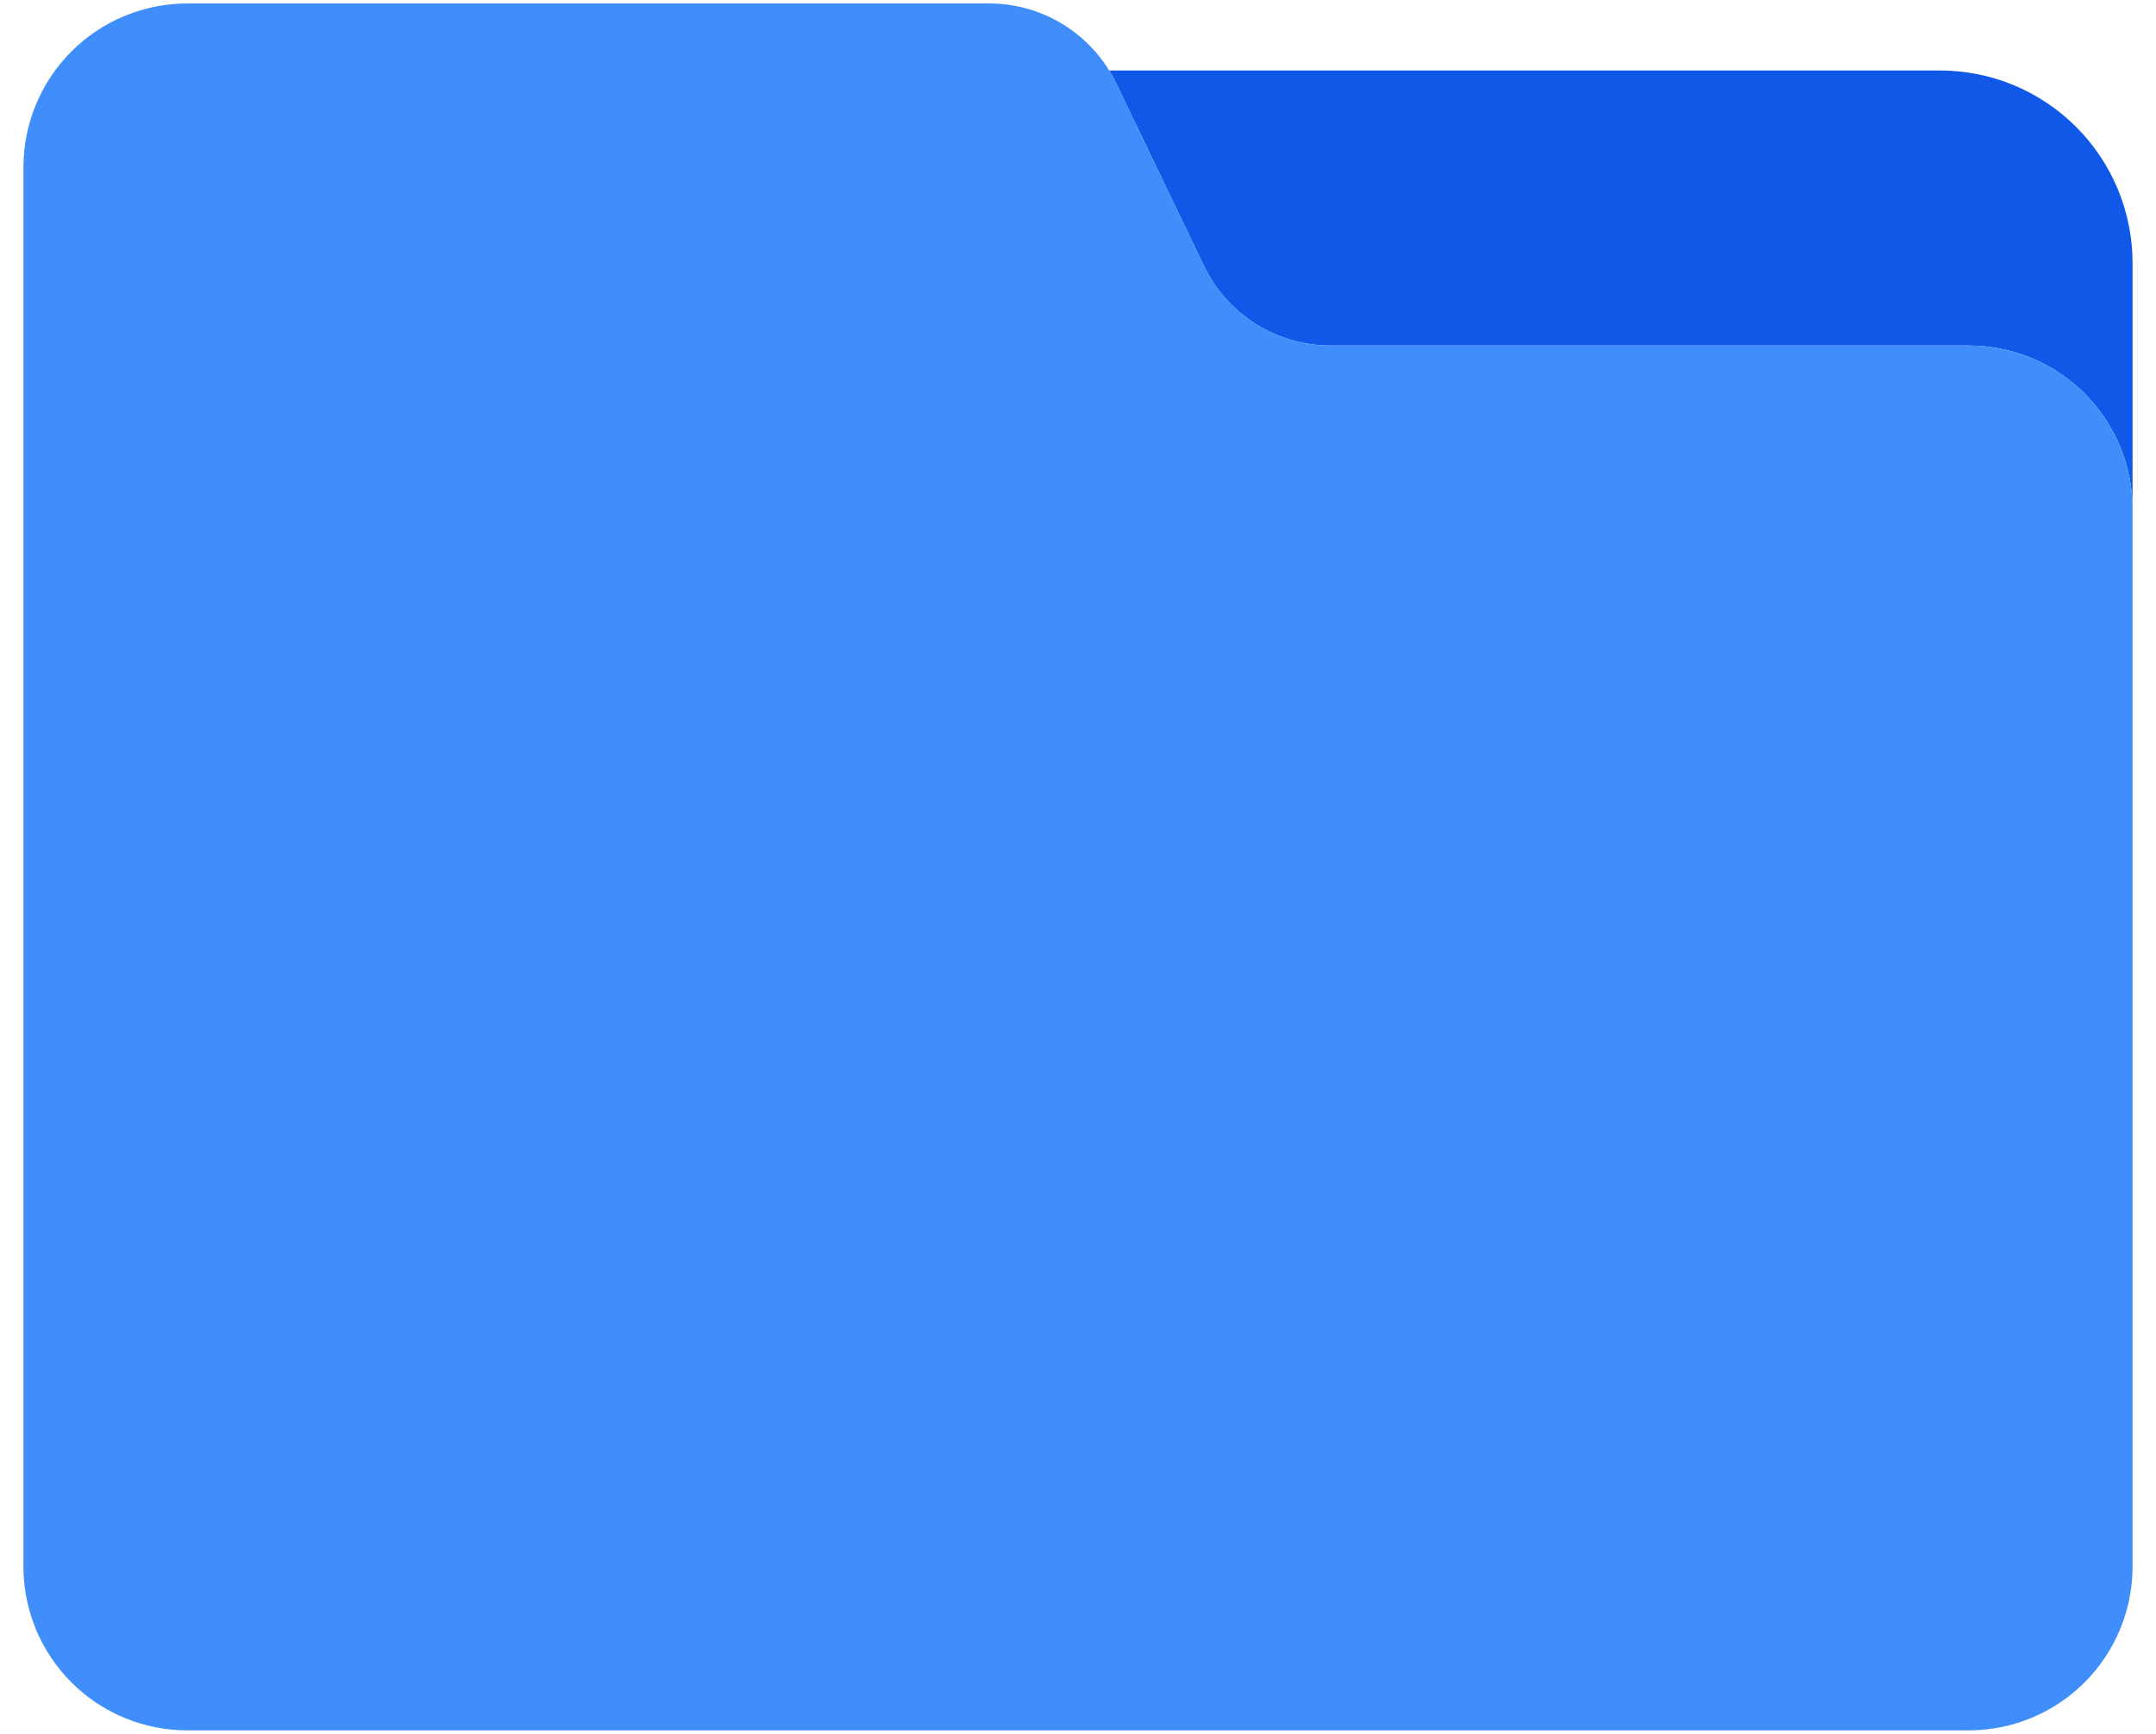 <svg width="46" height="37" viewBox="0 0 46 37" fill="none" xmlns="http://www.w3.org/2000/svg">
<path d="M45.5 5.614V10.864C45.499 9.939 45.131 9.052 44.477 8.397C43.823 7.743 42.935 7.375 42.01 7.374H28.39C27.824 7.374 27.27 7.214 26.791 6.912C26.313 6.611 25.929 6.18 25.685 5.669L23.815 1.779C23.771 1.685 23.721 1.593 23.665 1.504H41.39C42.48 1.504 43.525 1.937 44.296 2.708C45.067 3.479 45.5 4.524 45.5 5.614Z" fill="#1058E8"/>
<path d="M45.5 10.864V33.429C45.5 34.356 45.133 35.244 44.478 35.899C43.824 36.555 42.936 36.923 42.01 36.925H3.99C3.064 36.923 2.176 36.555 1.522 35.899C0.867 35.244 0.5 34.356 0.5 33.429V3.569C0.5 2.643 0.867 1.755 1.522 1.1C2.176 0.444 3.064 0.076 3.99 0.074H21.11C21.623 0.075 22.127 0.206 22.574 0.457C23.021 0.707 23.397 1.068 23.665 1.504C23.721 1.593 23.771 1.685 23.815 1.779L25.685 5.669C25.929 6.18 26.313 6.611 26.791 6.912C27.27 7.214 27.824 7.374 28.39 7.374H42.01C42.935 7.375 43.823 7.743 44.477 8.398C45.131 9.052 45.499 9.939 45.5 10.864Z" fill="#3F8EFC"/>
</svg>
